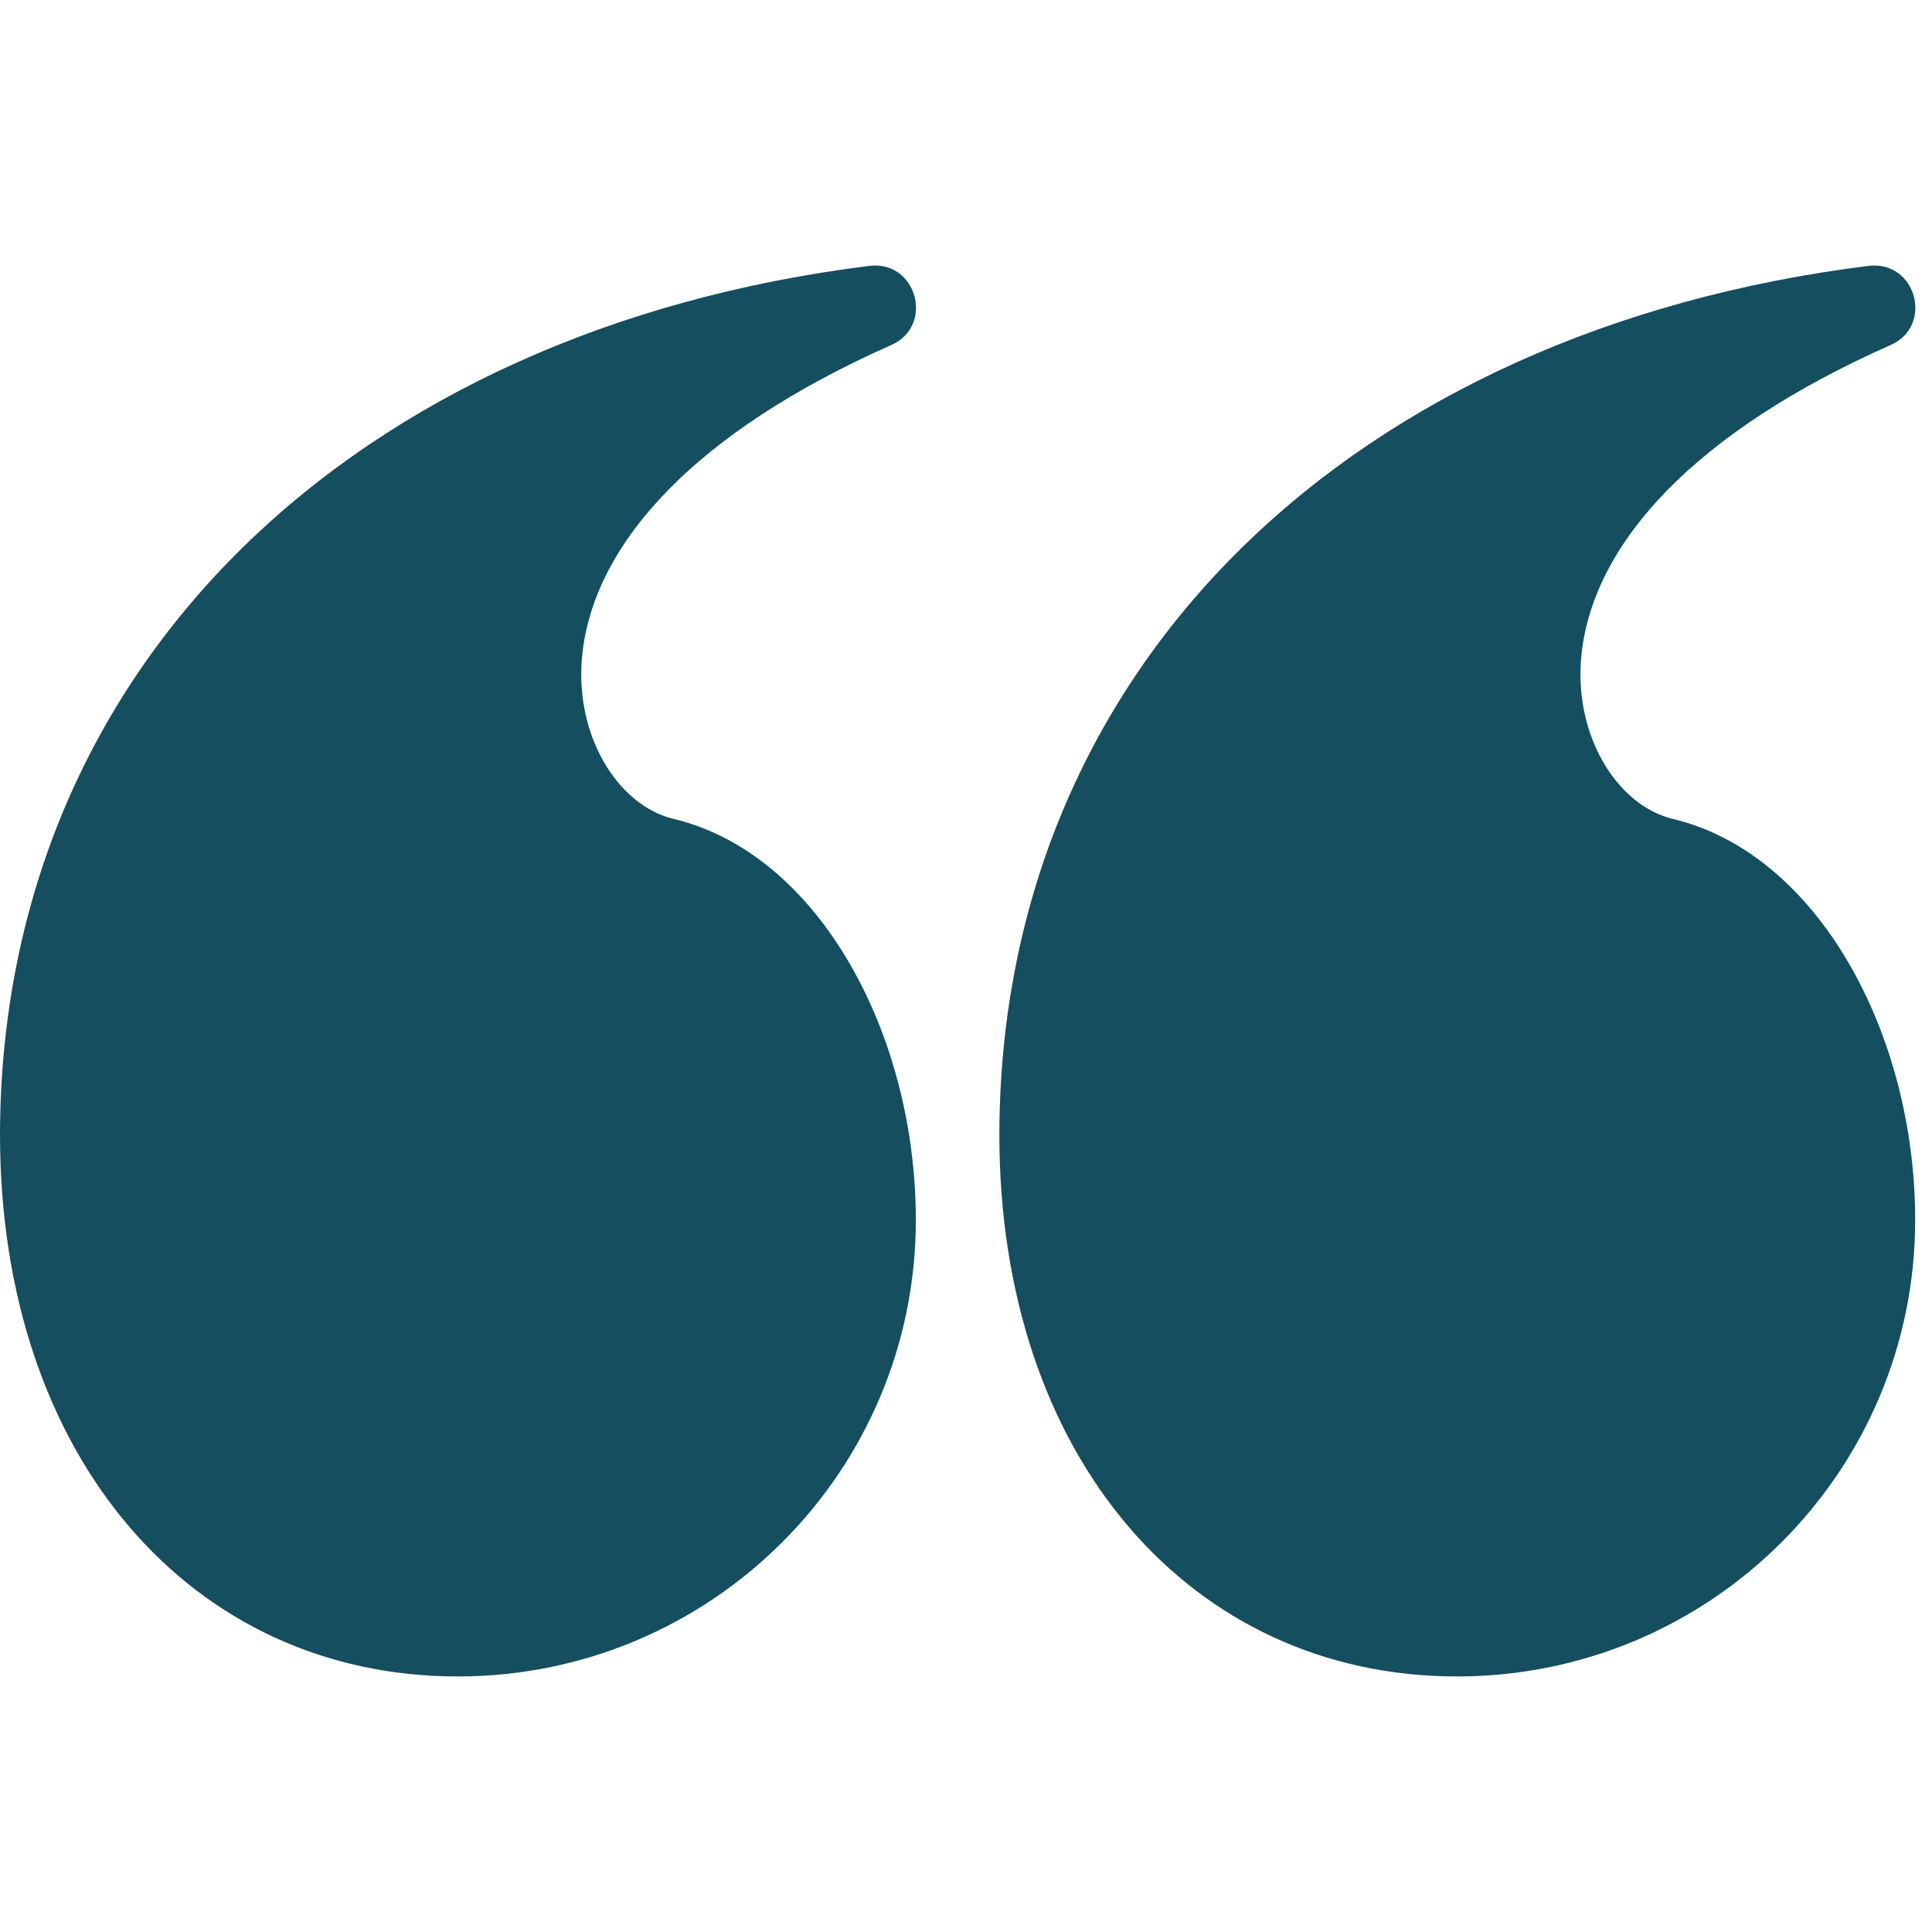 <svg xmlns="http://www.w3.org/2000/svg" xmlns:xlink="http://www.w3.org/1999/xlink" width="73" zoomAndPan="magnify" viewBox="0 0 54.75 54.75" height="73" preserveAspectRatio="xMidYMid meet" version="1.0"><defs><clipPath id="id1"><path d="M 28 7.191 L 54.5 7.191 L 54.5 47.551 L 28 47.551 Z M 28 7.191 " clip-rule="nonzero"/></clipPath><clipPath id="id2"><path d="M 0 7.191 L 26 7.191 L 26 47.551 L 0 47.551 Z M 0 7.191 " clip-rule="nonzero"/></clipPath></defs><g clip-path="url(#id1)"><path fill="#144e5f" d="M 41.293 47.508 C 33.758 47.508 28.312 41.305 28.32 32.125 C 28.363 18.785 38.43 9.348 52.949 7.535 C 54.297 7.367 54.812 9.23 53.578 9.777 C 48.004 12.25 45.188 15.379 44.824 18.48 C 44.555 20.801 45.816 22.828 47.406 23.207 C 51.52 24.191 54.273 29.293 54.273 34.574 C 54.273 41.715 48.465 47.508 41.293 47.508 Z M 41.293 47.508 " fill-opacity="1" fill-rule="nonzero"/></g><g clip-path="url(#id2)"><path fill="#144e5f" d="M 12.973 47.508 C 5.438 47.508 -0.008 41.305 0 32.125 C 0.043 18.785 10.109 9.348 24.633 7.535 C 25.977 7.367 26.492 9.23 25.258 9.777 C 19.684 12.25 16.871 15.379 16.508 18.48 C 16.238 20.801 17.496 22.828 19.09 23.207 C 23.199 24.191 25.953 29.293 25.953 34.574 C 25.953 41.715 20.145 47.508 12.973 47.508 Z M 12.973 47.508 " fill-opacity="1" fill-rule="nonzero"/></g></svg>
